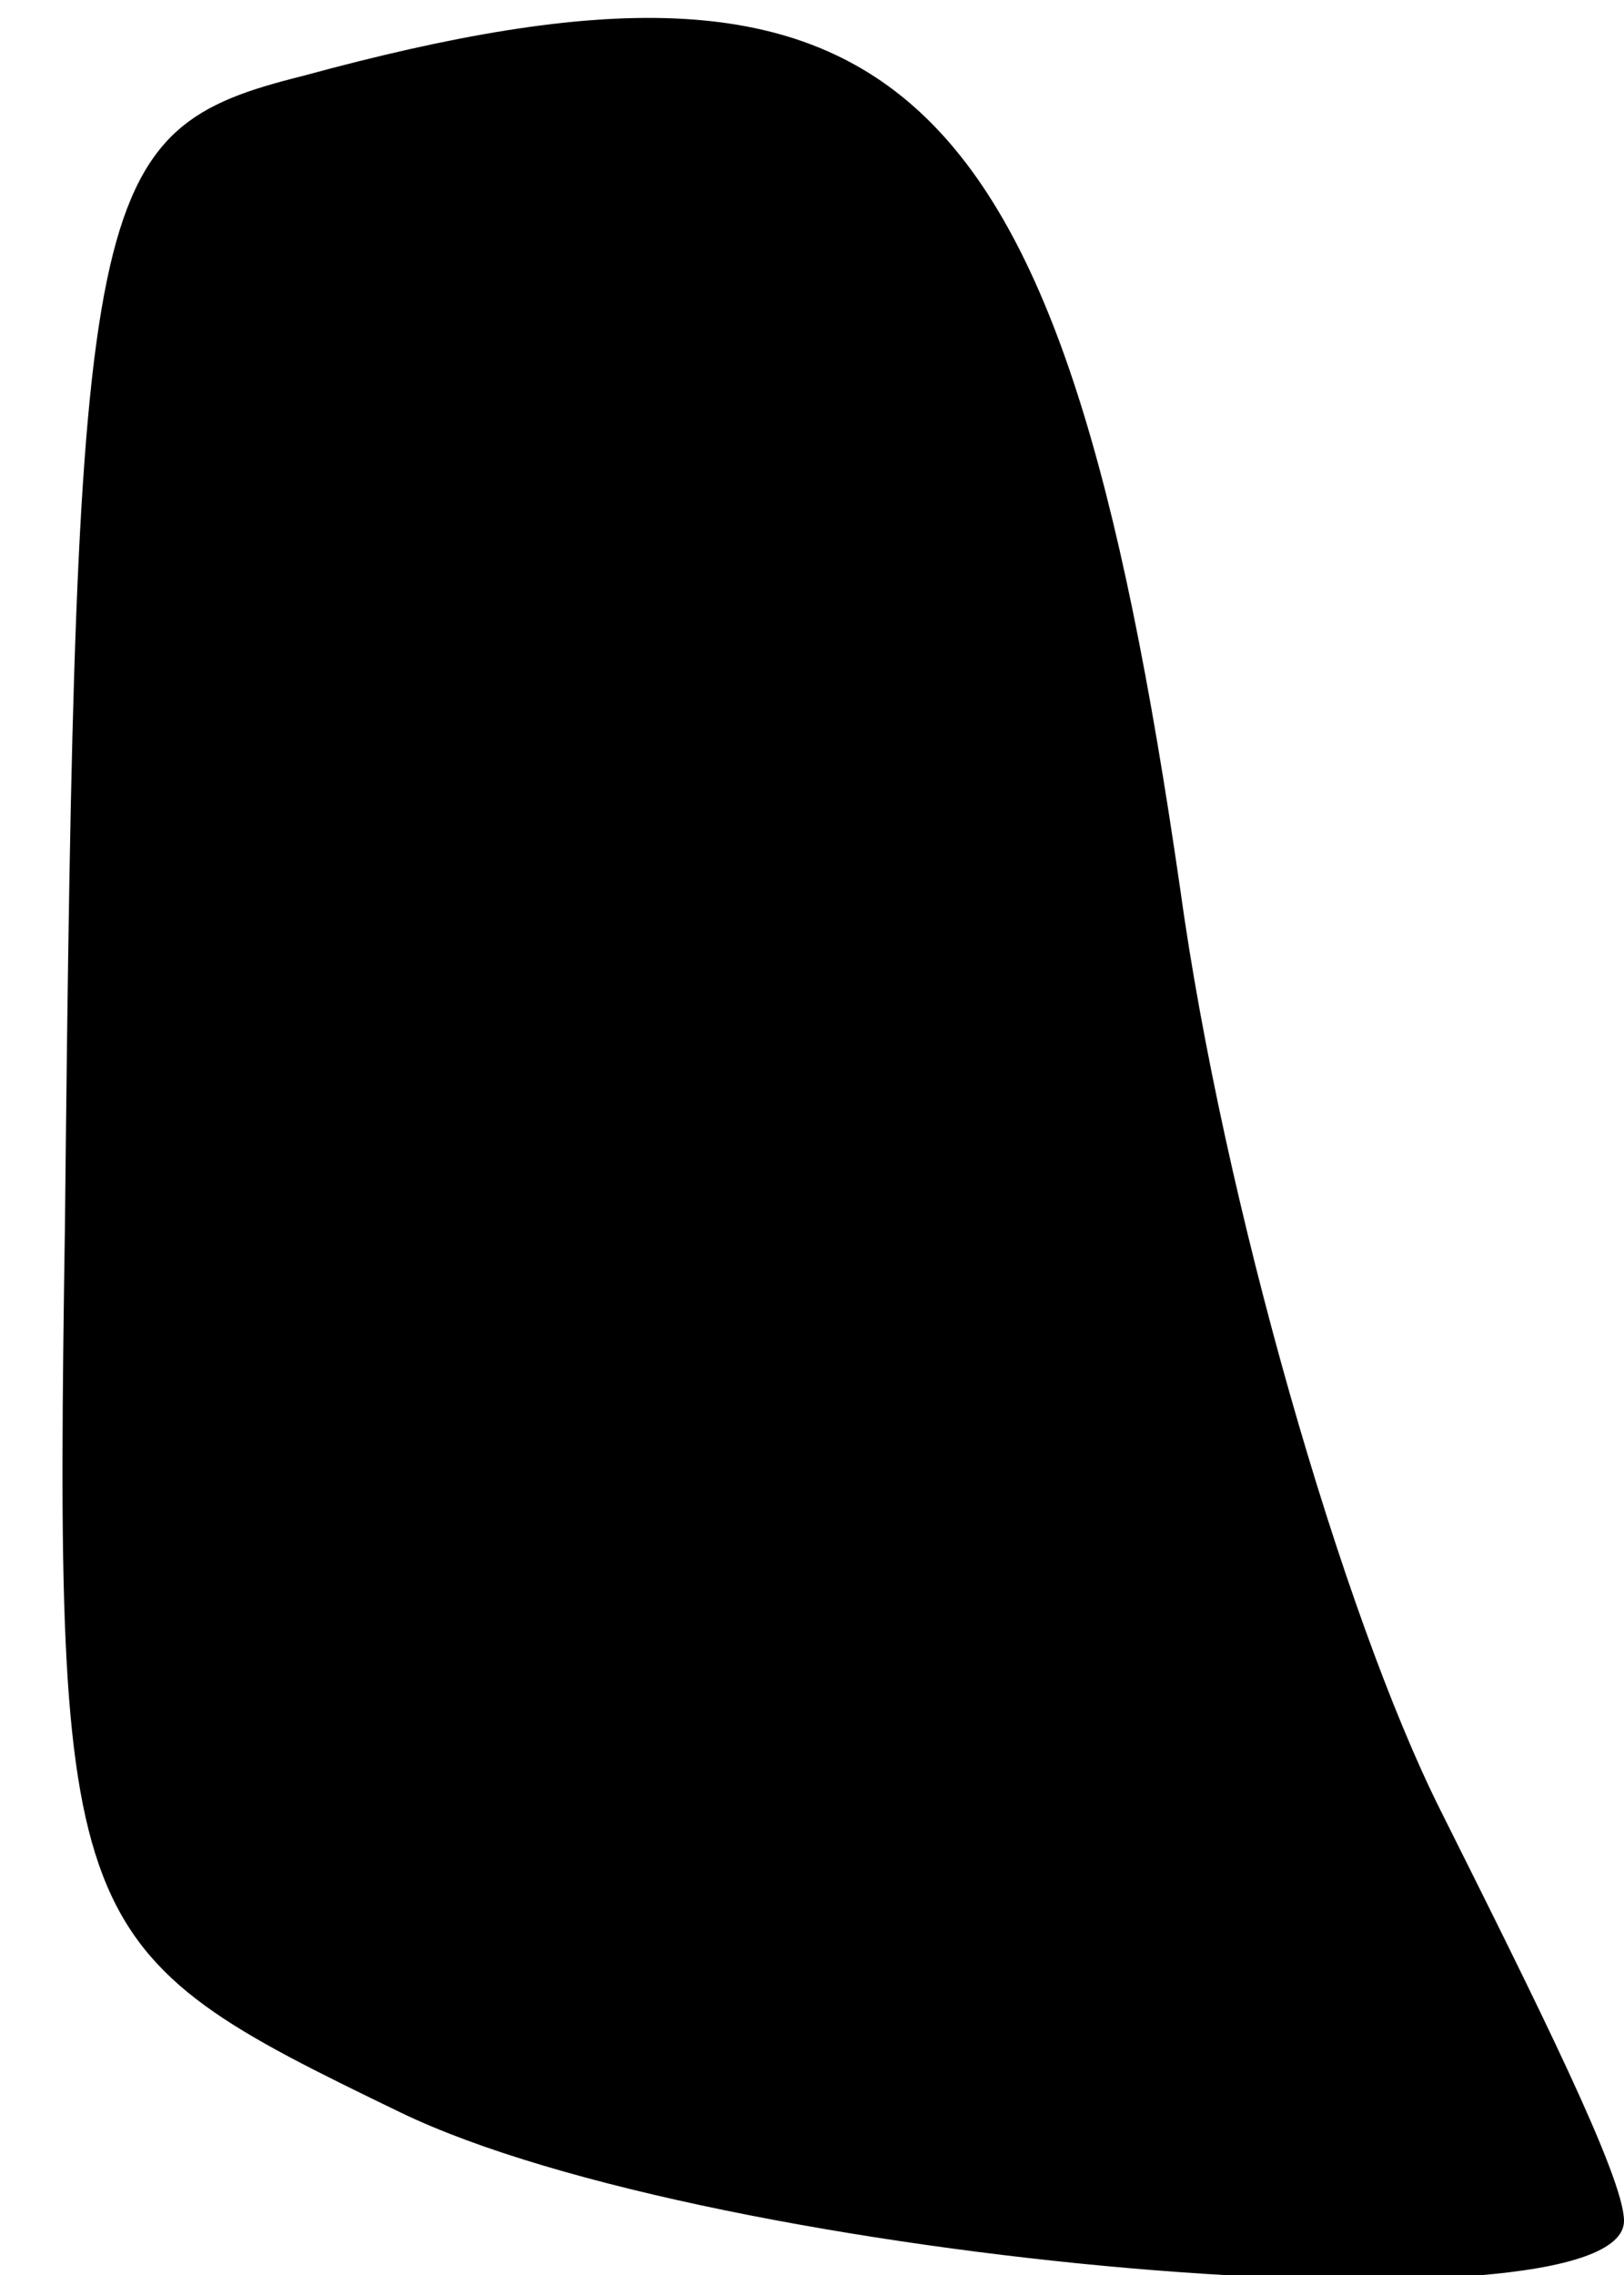 <?xml version="1.0" standalone="no"?>
<!DOCTYPE svg PUBLIC "-//W3C//DTD SVG 20010904//EN"
 "http://www.w3.org/TR/2001/REC-SVG-20010904/DTD/svg10.dtd">
<svg version="1.0" xmlns="http://www.w3.org/2000/svg"
 width="15pt" height="21pt" viewBox="0 0 15 21"
 preserveAspectRatio="xMidYMid meet">
<g transform="translate(0,21) scale(0.1,-0.1)"
fill="#000000" stroke="none">
<path fill="#000000" stroke="none" d="M28 203 c-20 -5 -21 -10 -22 -106 -1
-66 0 -67 31 -82 29 -14 113 -21 113 -10 0 4 -8 20 -17 38 -9 18 -20 56 -24
85 -11 76 -26 90 -81 75z"/>
</g>
</svg>
